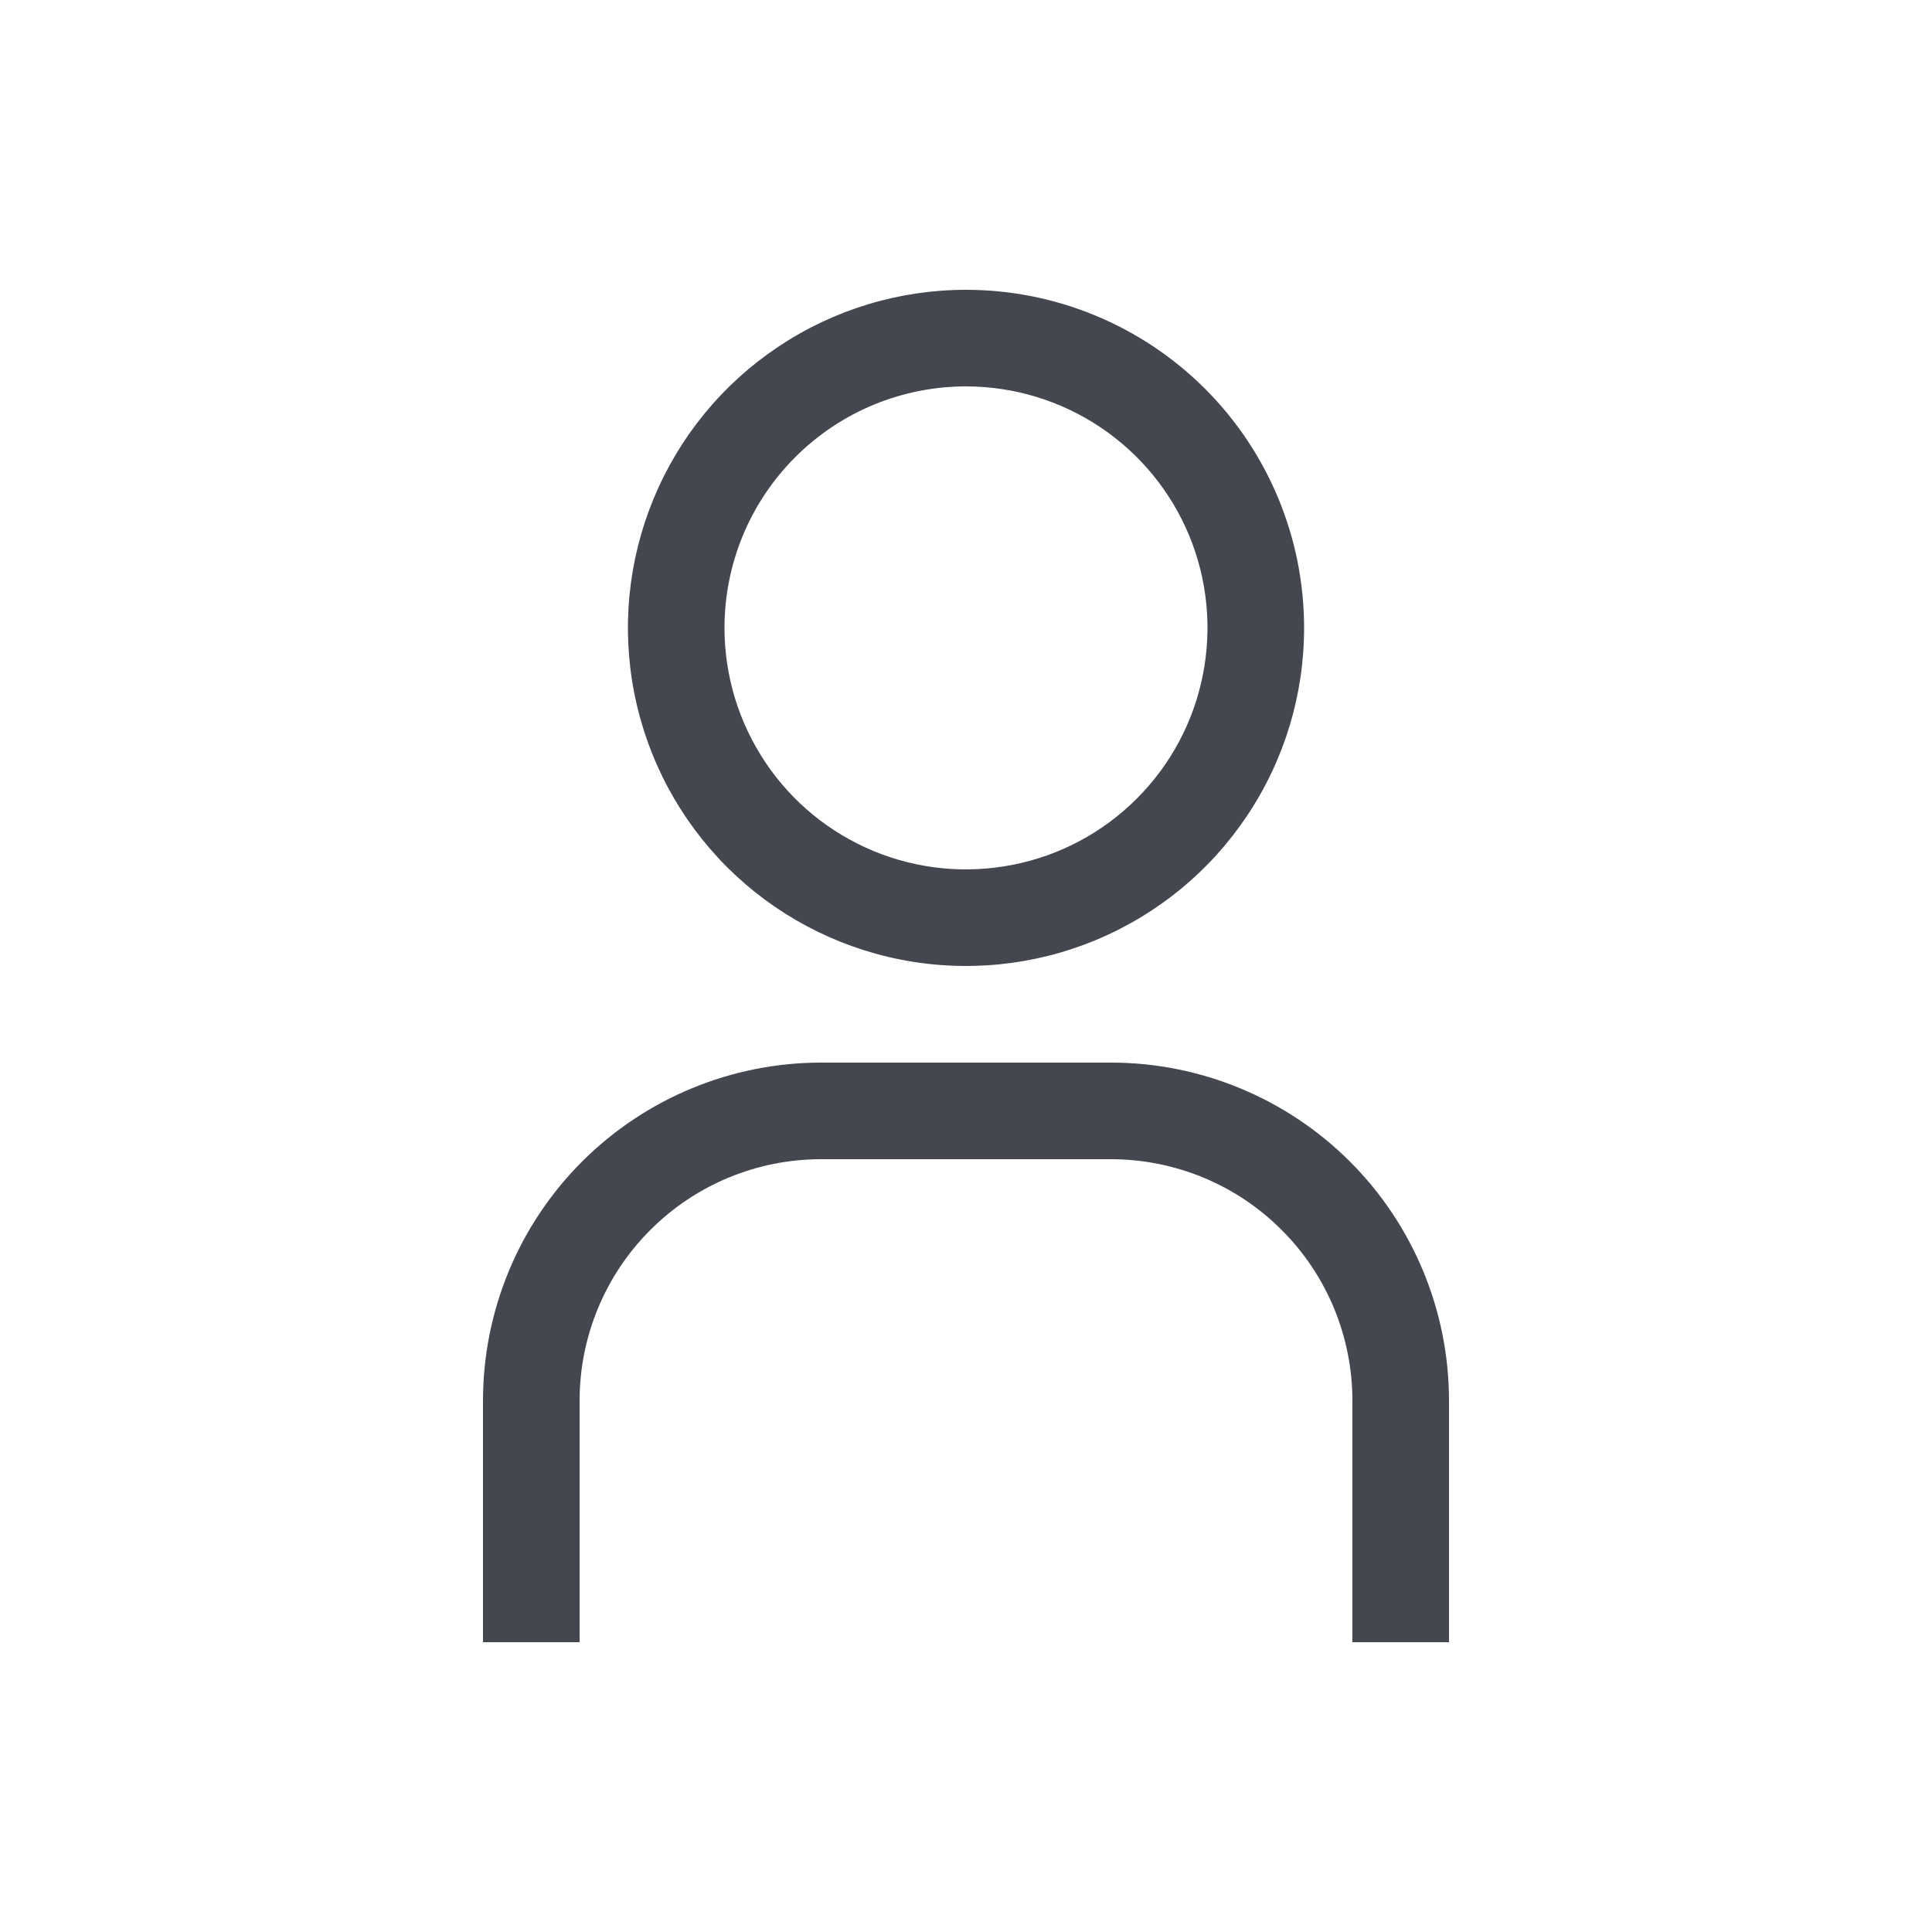 <svg width="24" height="24" viewBox="0 0 24 24" fill="none" xmlns="http://www.w3.org/2000/svg">
<path d="M12 4.8C12.593 4.8 13.173 4.976 13.667 5.306C14.16 5.635 14.545 6.104 14.772 6.652C14.999 7.2 15.058 7.803 14.942 8.385C14.827 8.967 14.541 9.502 14.121 9.921C13.702 10.341 13.167 10.627 12.585 10.742C12.003 10.858 11.4 10.799 10.852 10.572C10.304 10.345 9.835 9.96 9.506 9.467C9.176 8.973 9 8.393 9 7.8C9 7.004 9.316 6.241 9.879 5.679C10.441 5.116 11.204 4.8 12 4.8ZM12 3.6C11.169 3.6 10.357 3.846 9.667 4.308C8.976 4.769 8.438 5.425 8.12 6.193C7.802 6.96 7.719 7.805 7.881 8.619C8.043 9.434 8.443 10.182 9.03 10.77C9.618 11.357 10.366 11.757 11.181 11.919C11.995 12.081 12.84 11.998 13.607 11.68C14.375 11.362 15.031 10.824 15.492 10.133C15.954 9.443 16.2 8.631 16.2 7.8C16.2 6.686 15.758 5.618 14.97 4.83C14.182 4.043 13.114 3.6 12 3.6Z" fill="#44474F"/>
<path d="M18 20.4H16.8V17.4C16.8 17.006 16.722 16.616 16.572 16.252C16.421 15.888 16.2 15.557 15.921 15.279C15.643 15 15.312 14.779 14.948 14.628C14.584 14.478 14.194 14.4 13.8 14.4H10.2C9.404 14.4 8.641 14.716 8.079 15.279C7.516 15.841 7.2 16.604 7.2 17.4V20.4H6V17.4C6 16.286 6.442 15.218 7.23 14.43C8.018 13.643 9.086 13.2 10.2 13.2H13.8C14.914 13.2 15.982 13.643 16.77 14.43C17.558 15.218 18 16.286 18 17.4V20.4Z" fill="#44474F"/>
</svg>
